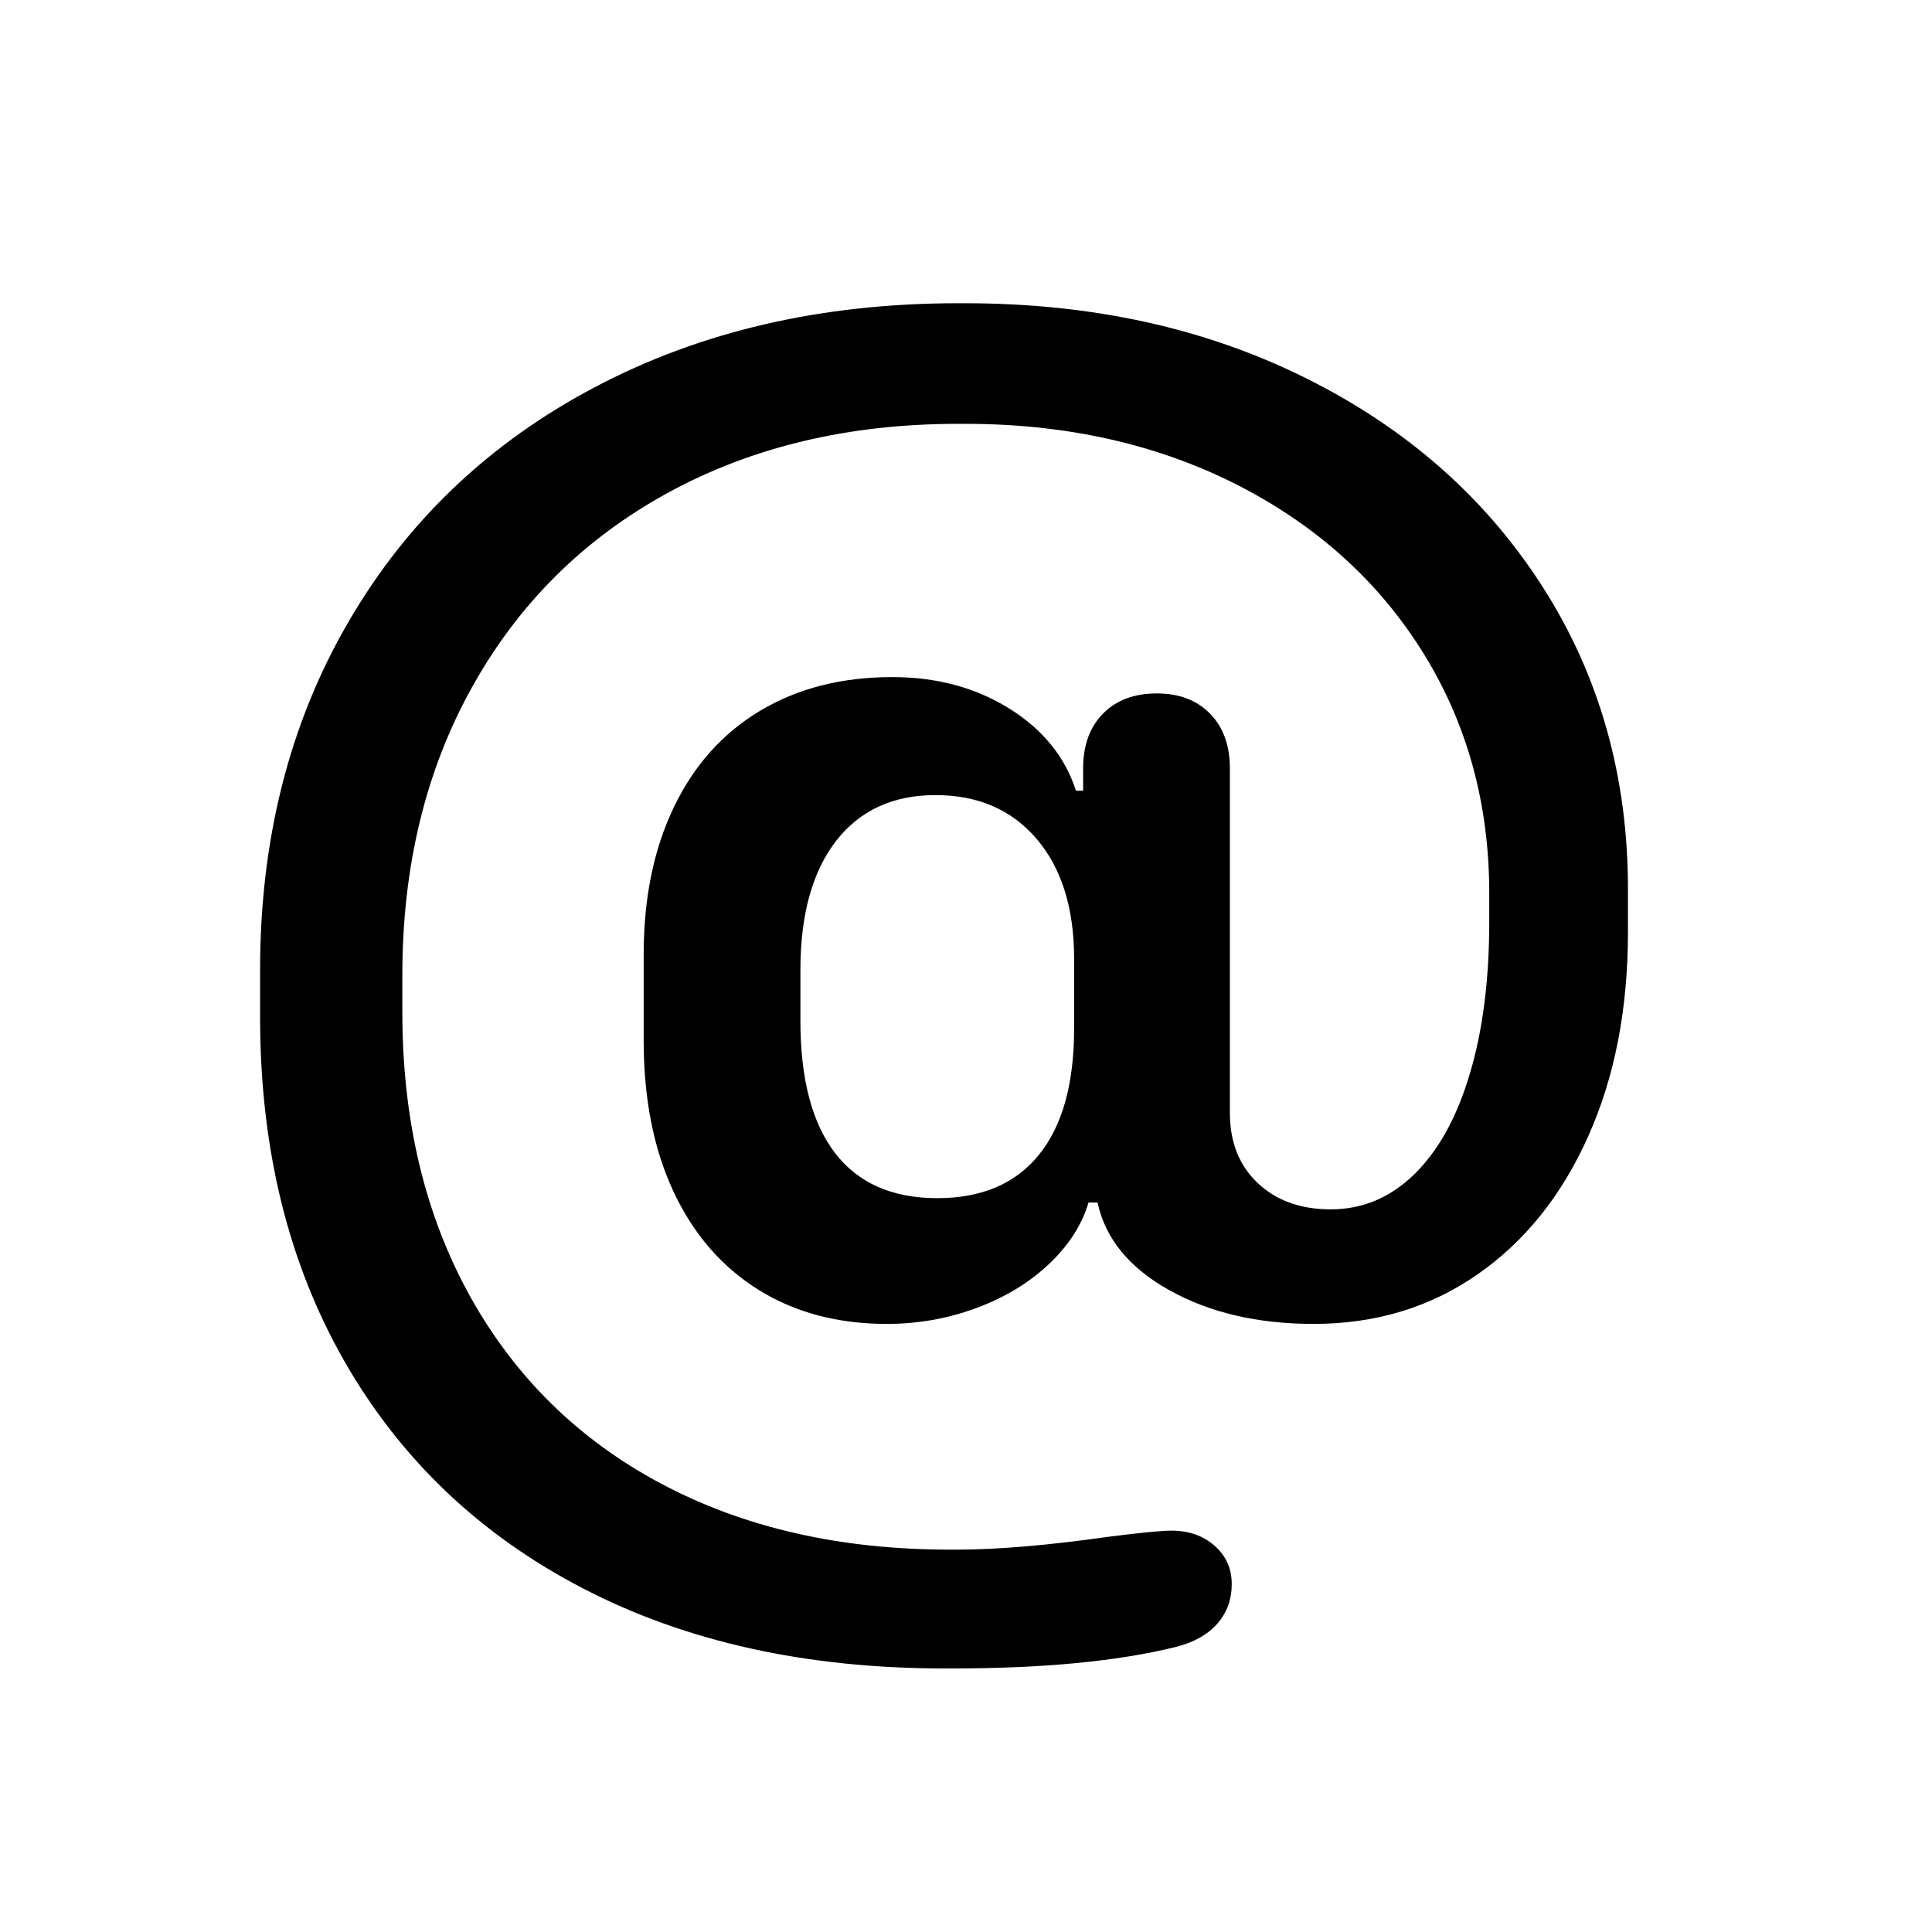 <?xml version="1.0" encoding="UTF-8"?>
<svg width="24px" height="24px" viewBox="0 0 24 24" version="1.1" xmlns="http://www.w3.org/2000/svg" xmlns:xlink="http://www.w3.org/1999/xlink">
    <title>Icons/ic-email_1</title>
    <g id="Icons/ic-email_1" stroke="none" stroke-width="1" fill="none" fill-rule="evenodd">
        <g id="Icons/ic-email">
            <rect id="Rectangle" x="0" y="0" width="24" height="24"></rect>
            <g id="mention_outline_28" transform="translate(3, 3)" fill="currentColor">
                <path d="M8.732,17.726 C7.017,17.726 5.52,17.395 4.241,16.731 C2.962,16.068 1.974,15.126 1.277,13.907 C0.58,12.687 0.231,11.264 0.231,9.637 L0.231,9.049 C0.231,7.43 0.594,5.992 1.322,4.737 C2.049,3.481 3.07,2.506 4.387,1.811 C5.703,1.115 7.207,0.767 8.9,0.767 L8.99,0.767 C10.571,0.767 11.986,1.079 13.235,1.704 C14.484,2.328 15.461,3.191 16.165,4.293 C16.87,5.395 17.223,6.645 17.223,8.043 L17.223,8.578 C17.223,9.534 17.059,10.379 16.73,11.114 C16.402,11.849 15.944,12.421 15.354,12.831 C14.765,13.241 14.087,13.446 13.319,13.446 C12.625,13.446 12.028,13.307 11.529,13.029 C11.029,12.751 10.731,12.387 10.634,11.938 L10.522,11.938 C10.44,12.216 10.276,12.471 10.03,12.703 C9.784,12.935 9.484,13.117 9.129,13.249 C8.775,13.38 8.404,13.446 8.016,13.446 C7.405,13.446 6.872,13.304 6.417,13.019 C5.962,12.733 5.611,12.327 5.365,11.799 C5.119,11.271 4.996,10.647 4.996,9.926 L4.996,8.856 C4.996,8.157 5.121,7.547 5.371,7.027 C5.621,6.506 5.979,6.106 6.445,5.828 C6.911,5.55 7.457,5.411 8.084,5.411 C8.635,5.411 9.12,5.541 9.538,5.802 C9.955,6.062 10.231,6.403 10.366,6.823 L10.455,6.823 L10.455,6.545 C10.455,6.26 10.537,6.033 10.701,5.866 C10.865,5.698 11.089,5.614 11.372,5.614 C11.648,5.614 11.868,5.698 12.032,5.866 C12.196,6.033 12.278,6.26 12.278,6.545 L12.278,10.825 C12.278,11.189 12.394,11.48 12.625,11.697 C12.856,11.915 13.158,12.023 13.531,12.023 C13.926,12.023 14.273,11.877 14.571,11.585 C14.87,11.292 15.099,10.877 15.259,10.338 C15.42,9.8 15.5,9.17 15.5,8.45 L15.5,8.097 C15.5,6.977 15.222,5.975 14.667,5.09 C14.111,4.205 13.339,3.514 12.351,3.014 C11.363,2.515 10.242,2.265 8.99,2.265 L8.9,2.265 C7.543,2.265 6.342,2.551 5.298,3.121 C4.254,3.692 3.443,4.496 2.865,5.534 C2.287,6.572 1.998,7.765 1.998,9.113 L1.998,9.573 C1.998,10.914 2.278,12.089 2.837,13.099 C3.397,14.108 4.189,14.886 5.214,15.431 C6.24,15.977 7.435,16.25 8.799,16.25 L8.889,16.25 C9.396,16.25 10.026,16.196 10.779,16.089 C11.175,16.039 11.432,16.014 11.551,16.014 C11.768,16.014 11.947,16.077 12.088,16.202 C12.23,16.327 12.301,16.485 12.301,16.678 C12.301,16.87 12.241,17.034 12.122,17.17 C12.002,17.306 11.831,17.402 11.607,17.459 C10.884,17.637 9.959,17.726 8.833,17.726 L8.732,17.726 Z M6.943,9.68 C6.943,10.401 7.086,10.948 7.373,11.323 C7.66,11.697 8.084,11.884 8.643,11.884 C9.195,11.884 9.616,11.704 9.907,11.344 C10.198,10.984 10.343,10.461 10.343,9.777 L10.343,8.91 C10.343,8.282 10.188,7.786 9.879,7.423 C9.569,7.059 9.15,6.877 8.62,6.877 C8.091,6.877 7.679,7.068 7.384,7.449 C7.09,7.831 6.943,8.364 6.943,9.049 L6.943,9.68 Z" id="Shape"></path>
            </g>
        </g>
    </g>
</svg>